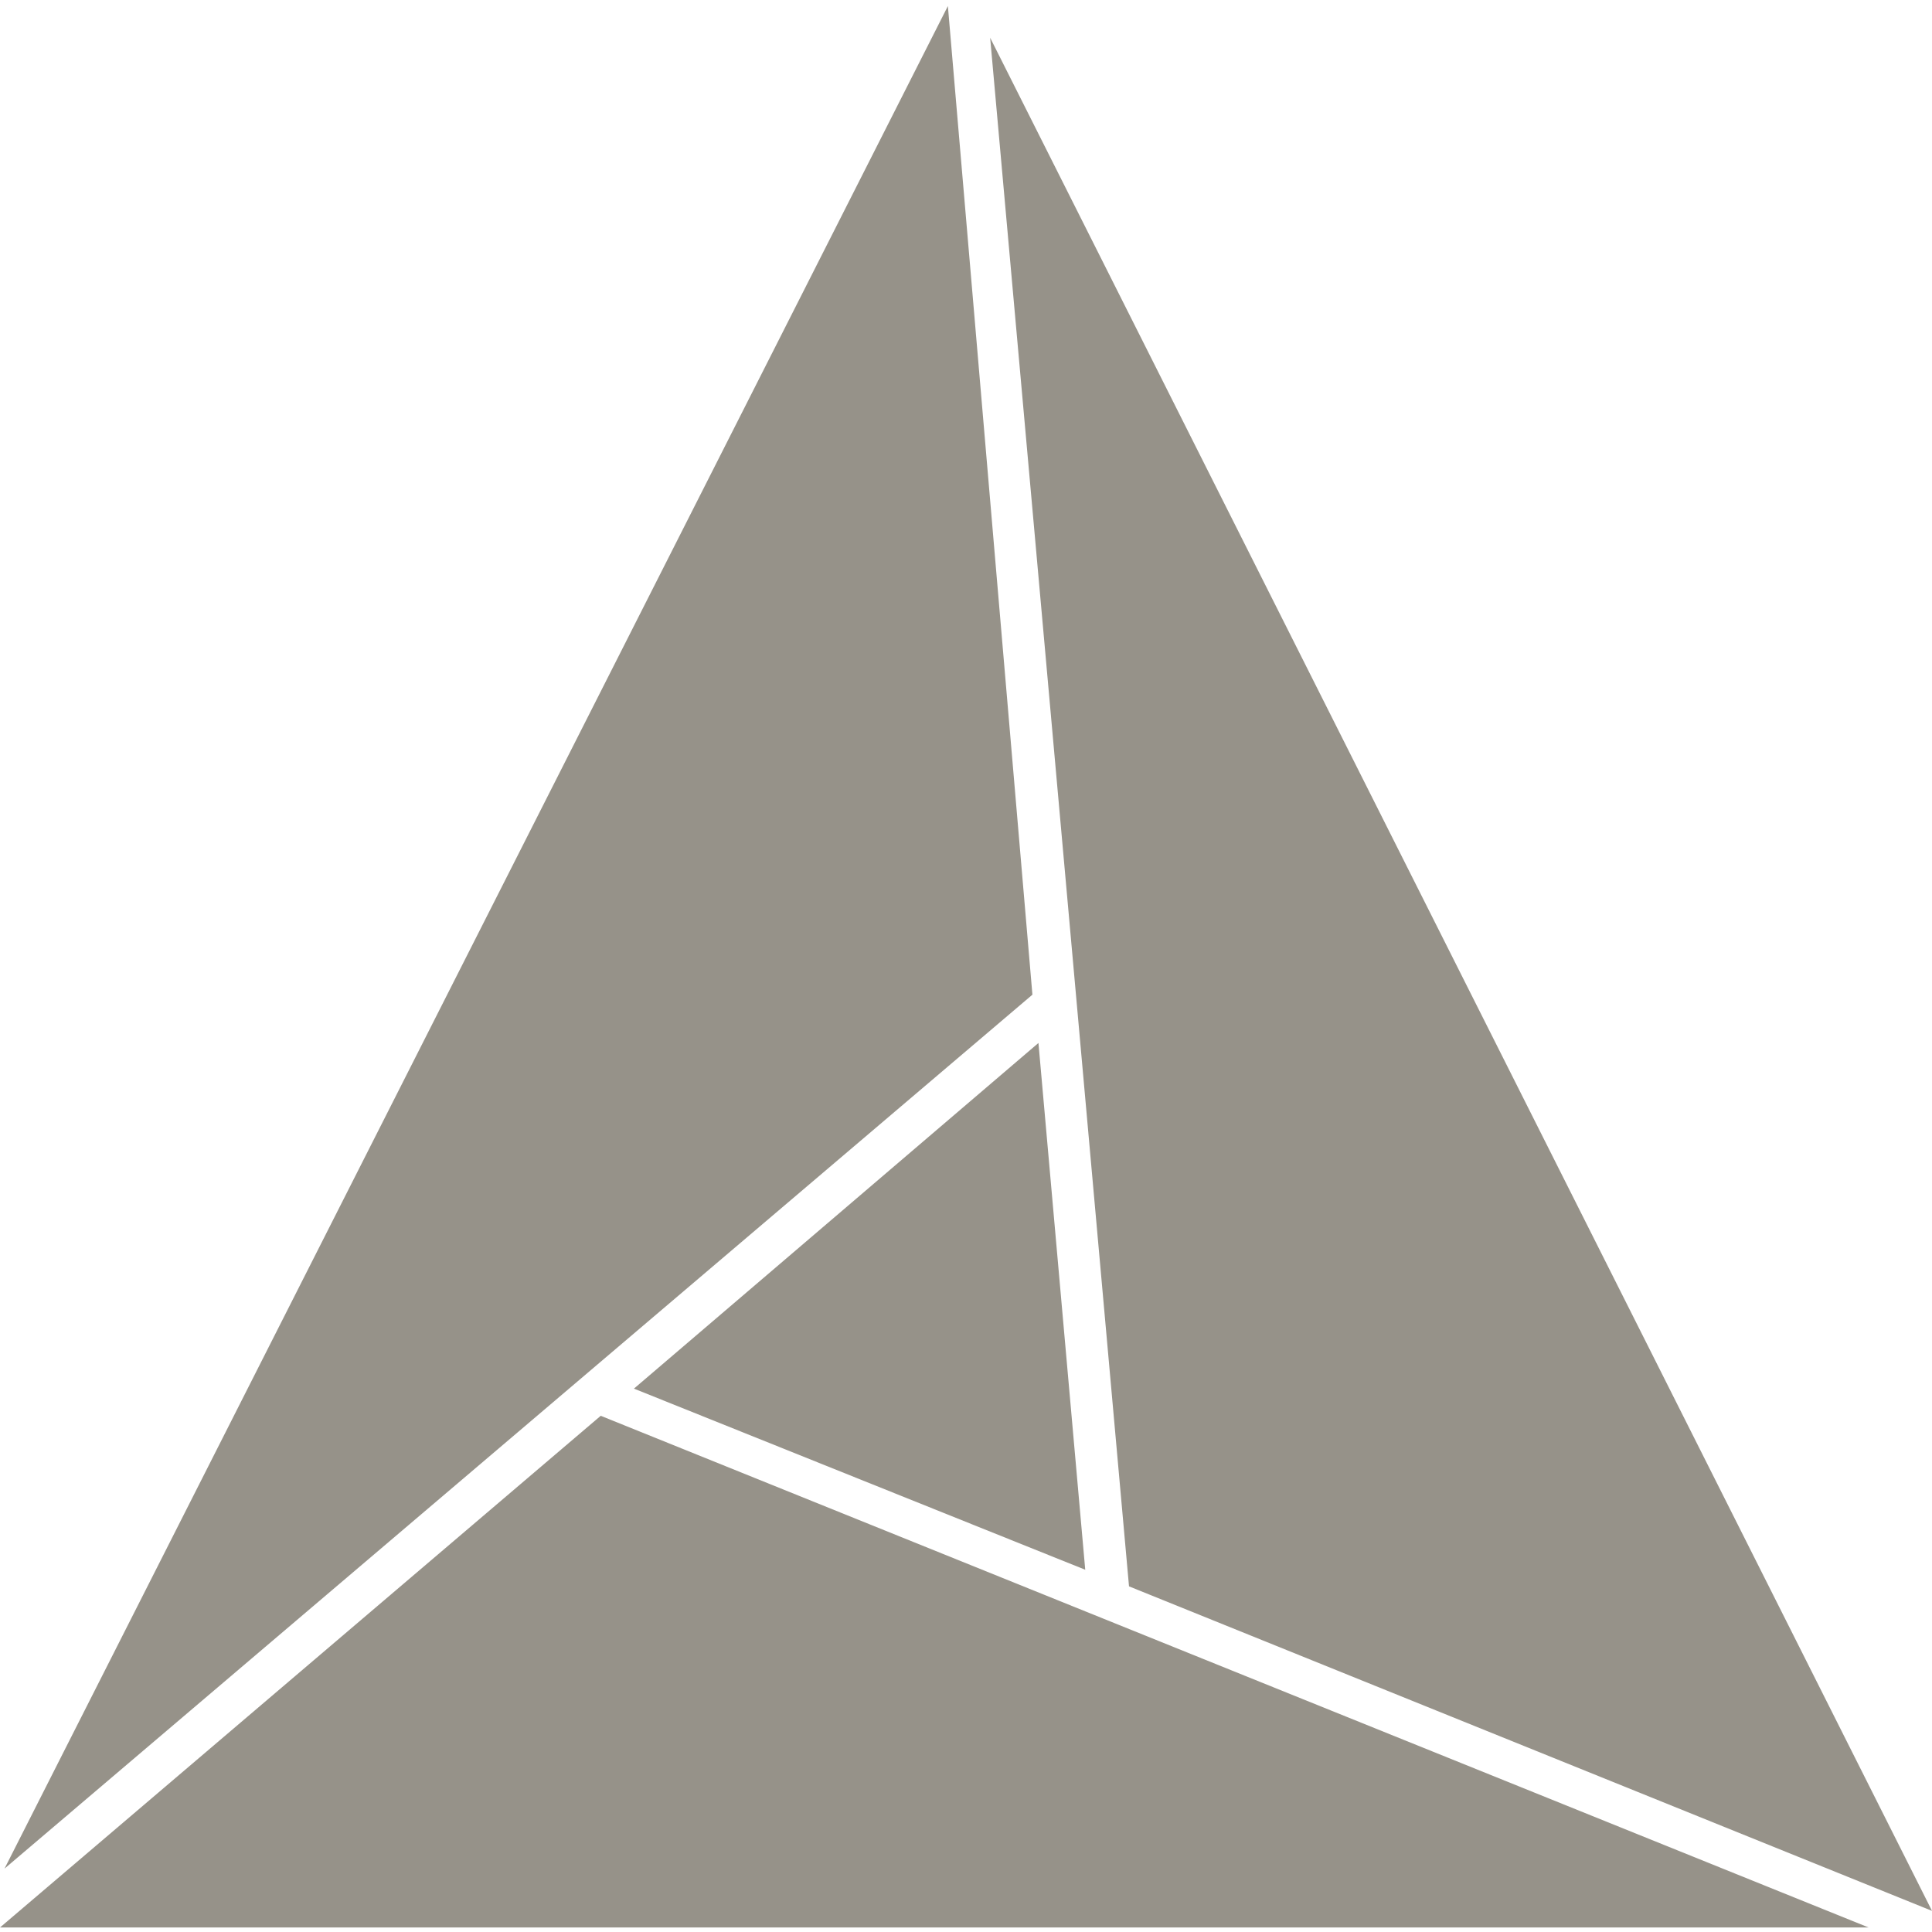 <svg xmlns="http://www.w3.org/2000/svg" viewBox="0 0 128 128">
  <path fill="#969289" d="M62.8.4L.3 123.8l68.1-57.9z"/>
  <path fill="#969289" d="M123.8 127.7l-84-33.9L0 127.7z"/>
  <path fill="#969289" d="M128 126.6L65.6 2.5l9.2 102.6z"/>
  <path fill="#969289" d="M71.9 104l-3.1-34.9L42 92z"/>
</svg>
